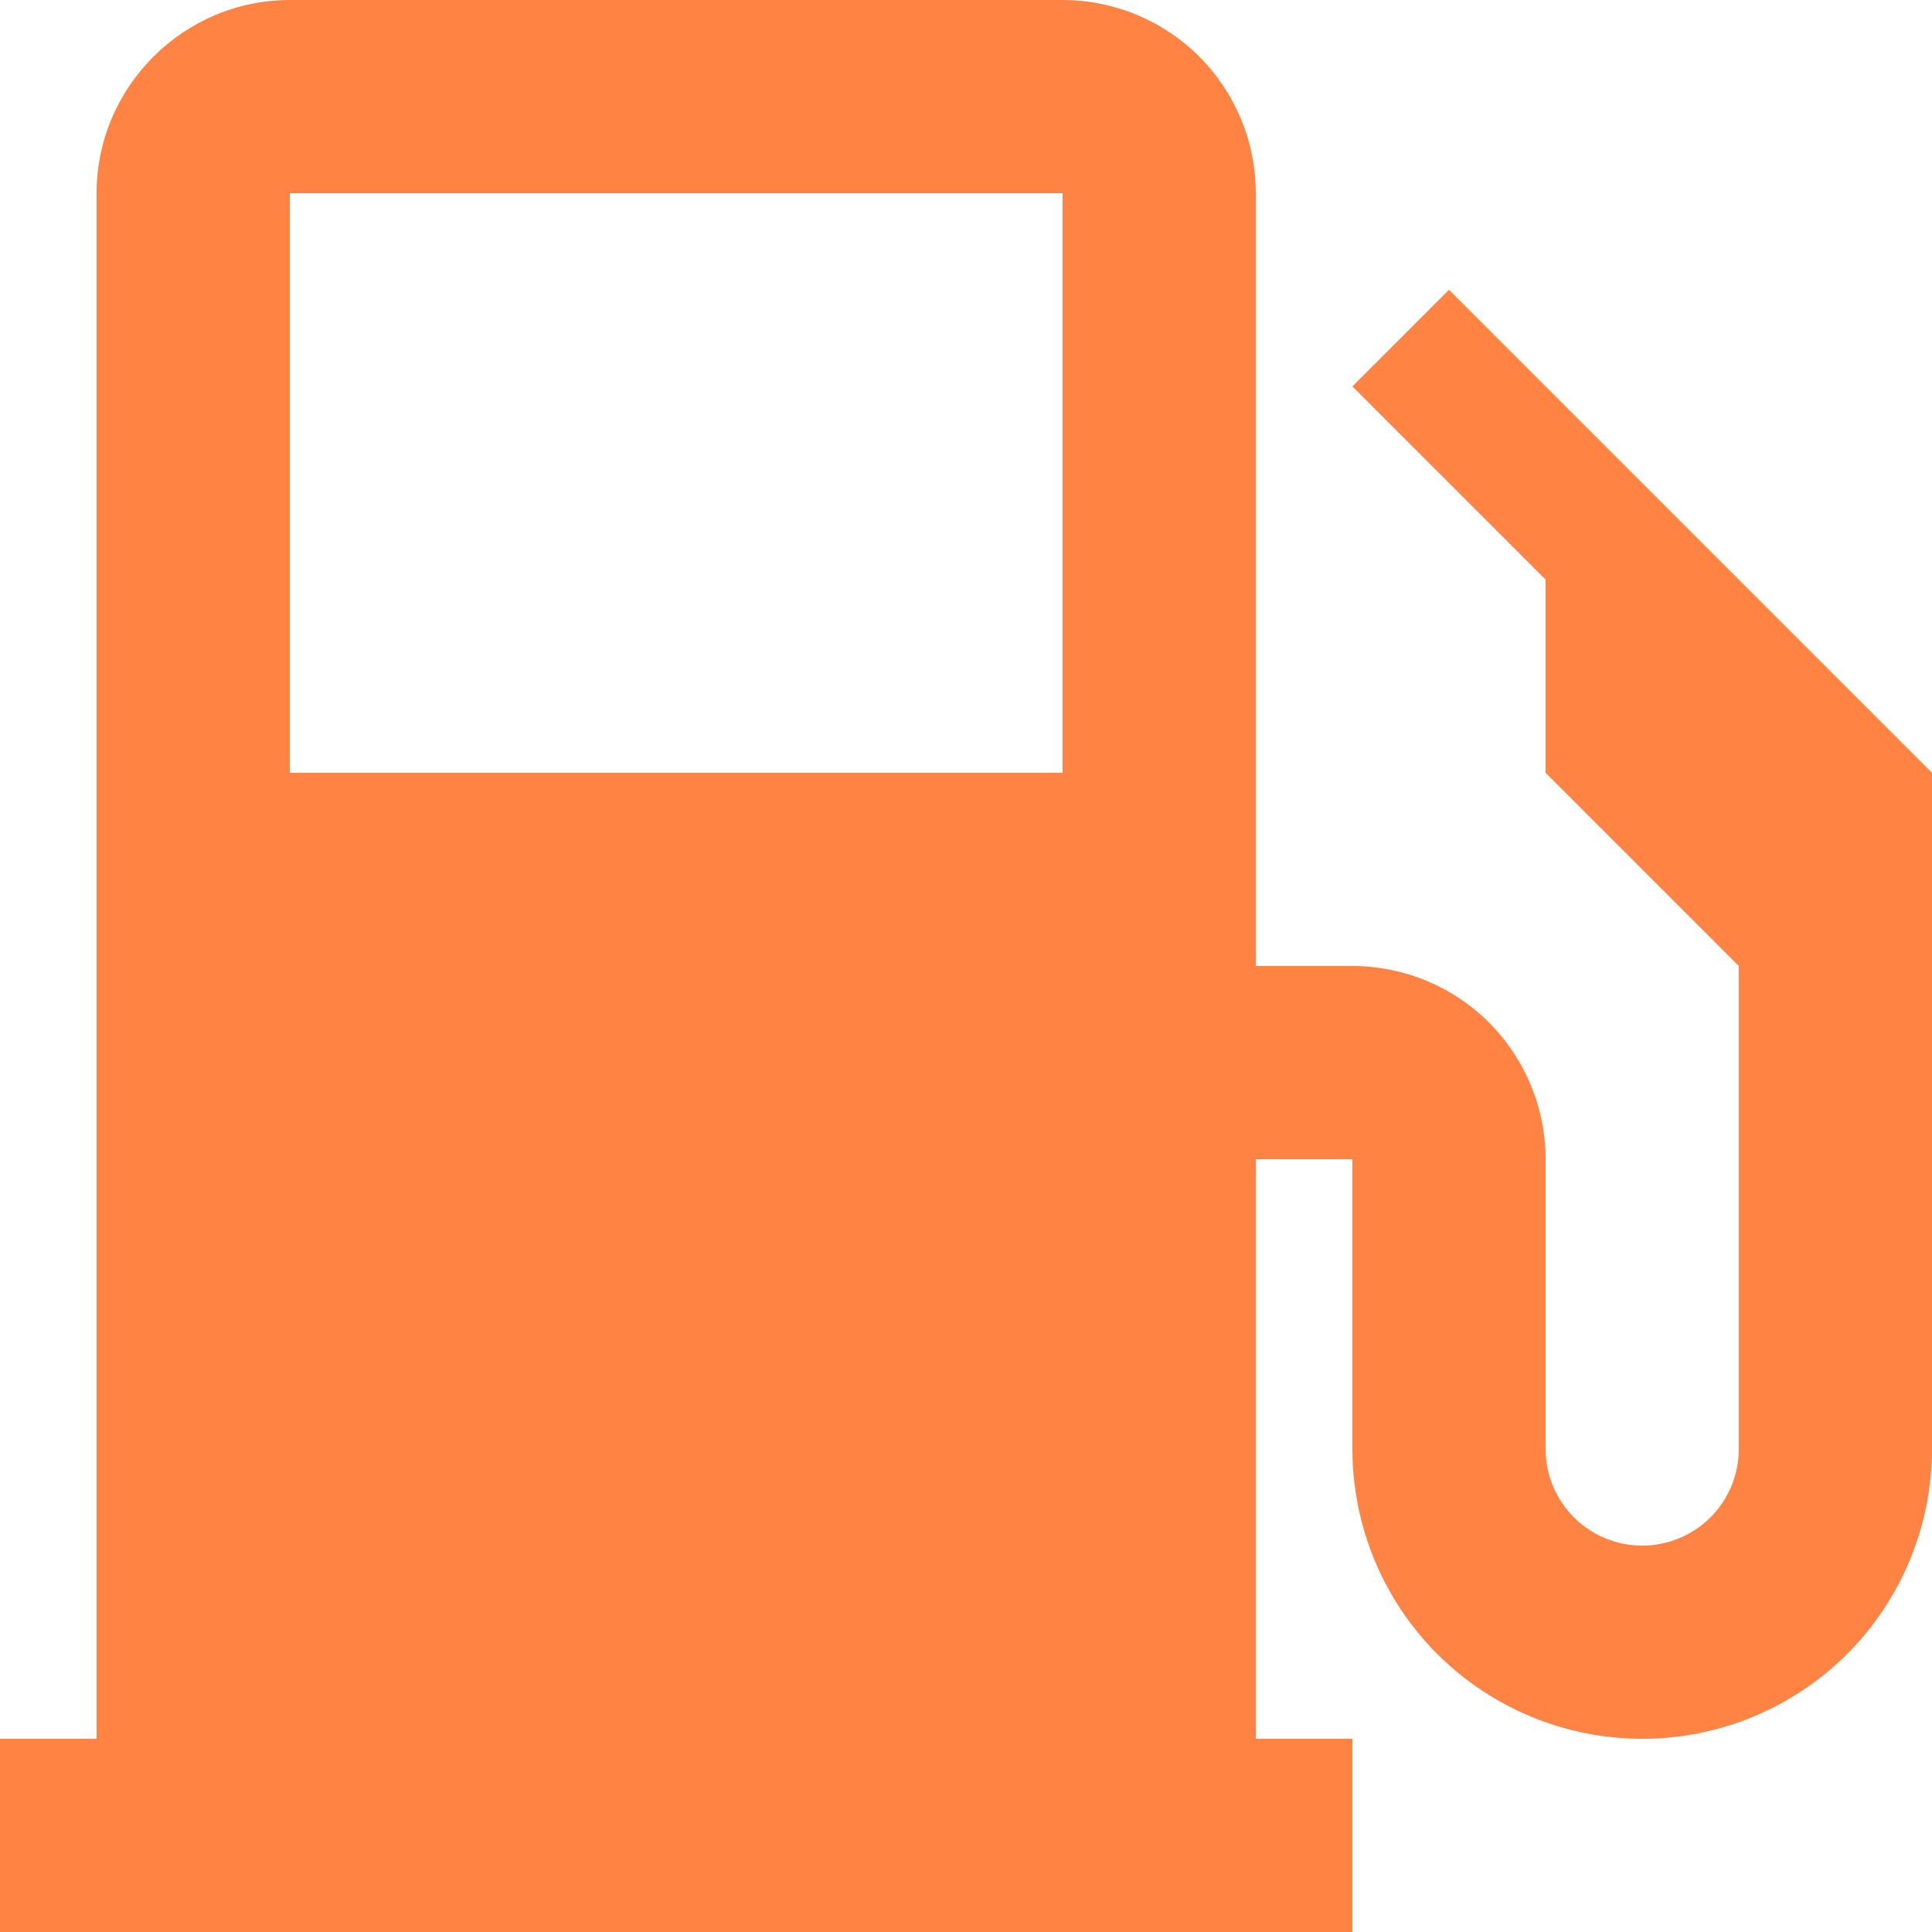 <svg width="22" height="22" viewBox="0 0 22 22" fill="none" xmlns="http://www.w3.org/2000/svg">
<path d="M14.3 19.8H15.4V22H0V19.8H1.1V2.2C1.1 0.99 2.09 0 3.3 0H12.1C12.684 0 13.243 0.232 13.656 0.644C14.068 1.057 14.3 1.617 14.3 2.2V19.8ZM3.3 2.2V8.8H12.1V2.2H3.3ZM14.3 11H15.4C15.983 11 16.543 11.232 16.956 11.644C17.368 12.057 17.6 12.617 17.6 13.2V16.5C17.6 16.792 17.716 17.072 17.922 17.278C18.128 17.484 18.408 17.6 18.7 17.6C18.992 17.6 19.271 17.484 19.478 17.278C19.684 17.072 19.8 16.792 19.8 16.5V11L17.6 8.8V6.6L15.4 4.4L16.5 3.3L22 8.8V16.5C22 17.375 21.652 18.215 21.034 18.834C20.415 19.452 19.575 19.8 18.7 19.8C17.825 19.8 16.985 19.452 16.366 18.834C15.748 18.215 15.4 17.375 15.4 16.5V13.2H14.3V11Z" fill="#FF6F23" fill-opacity="0.85"/>
</svg>
